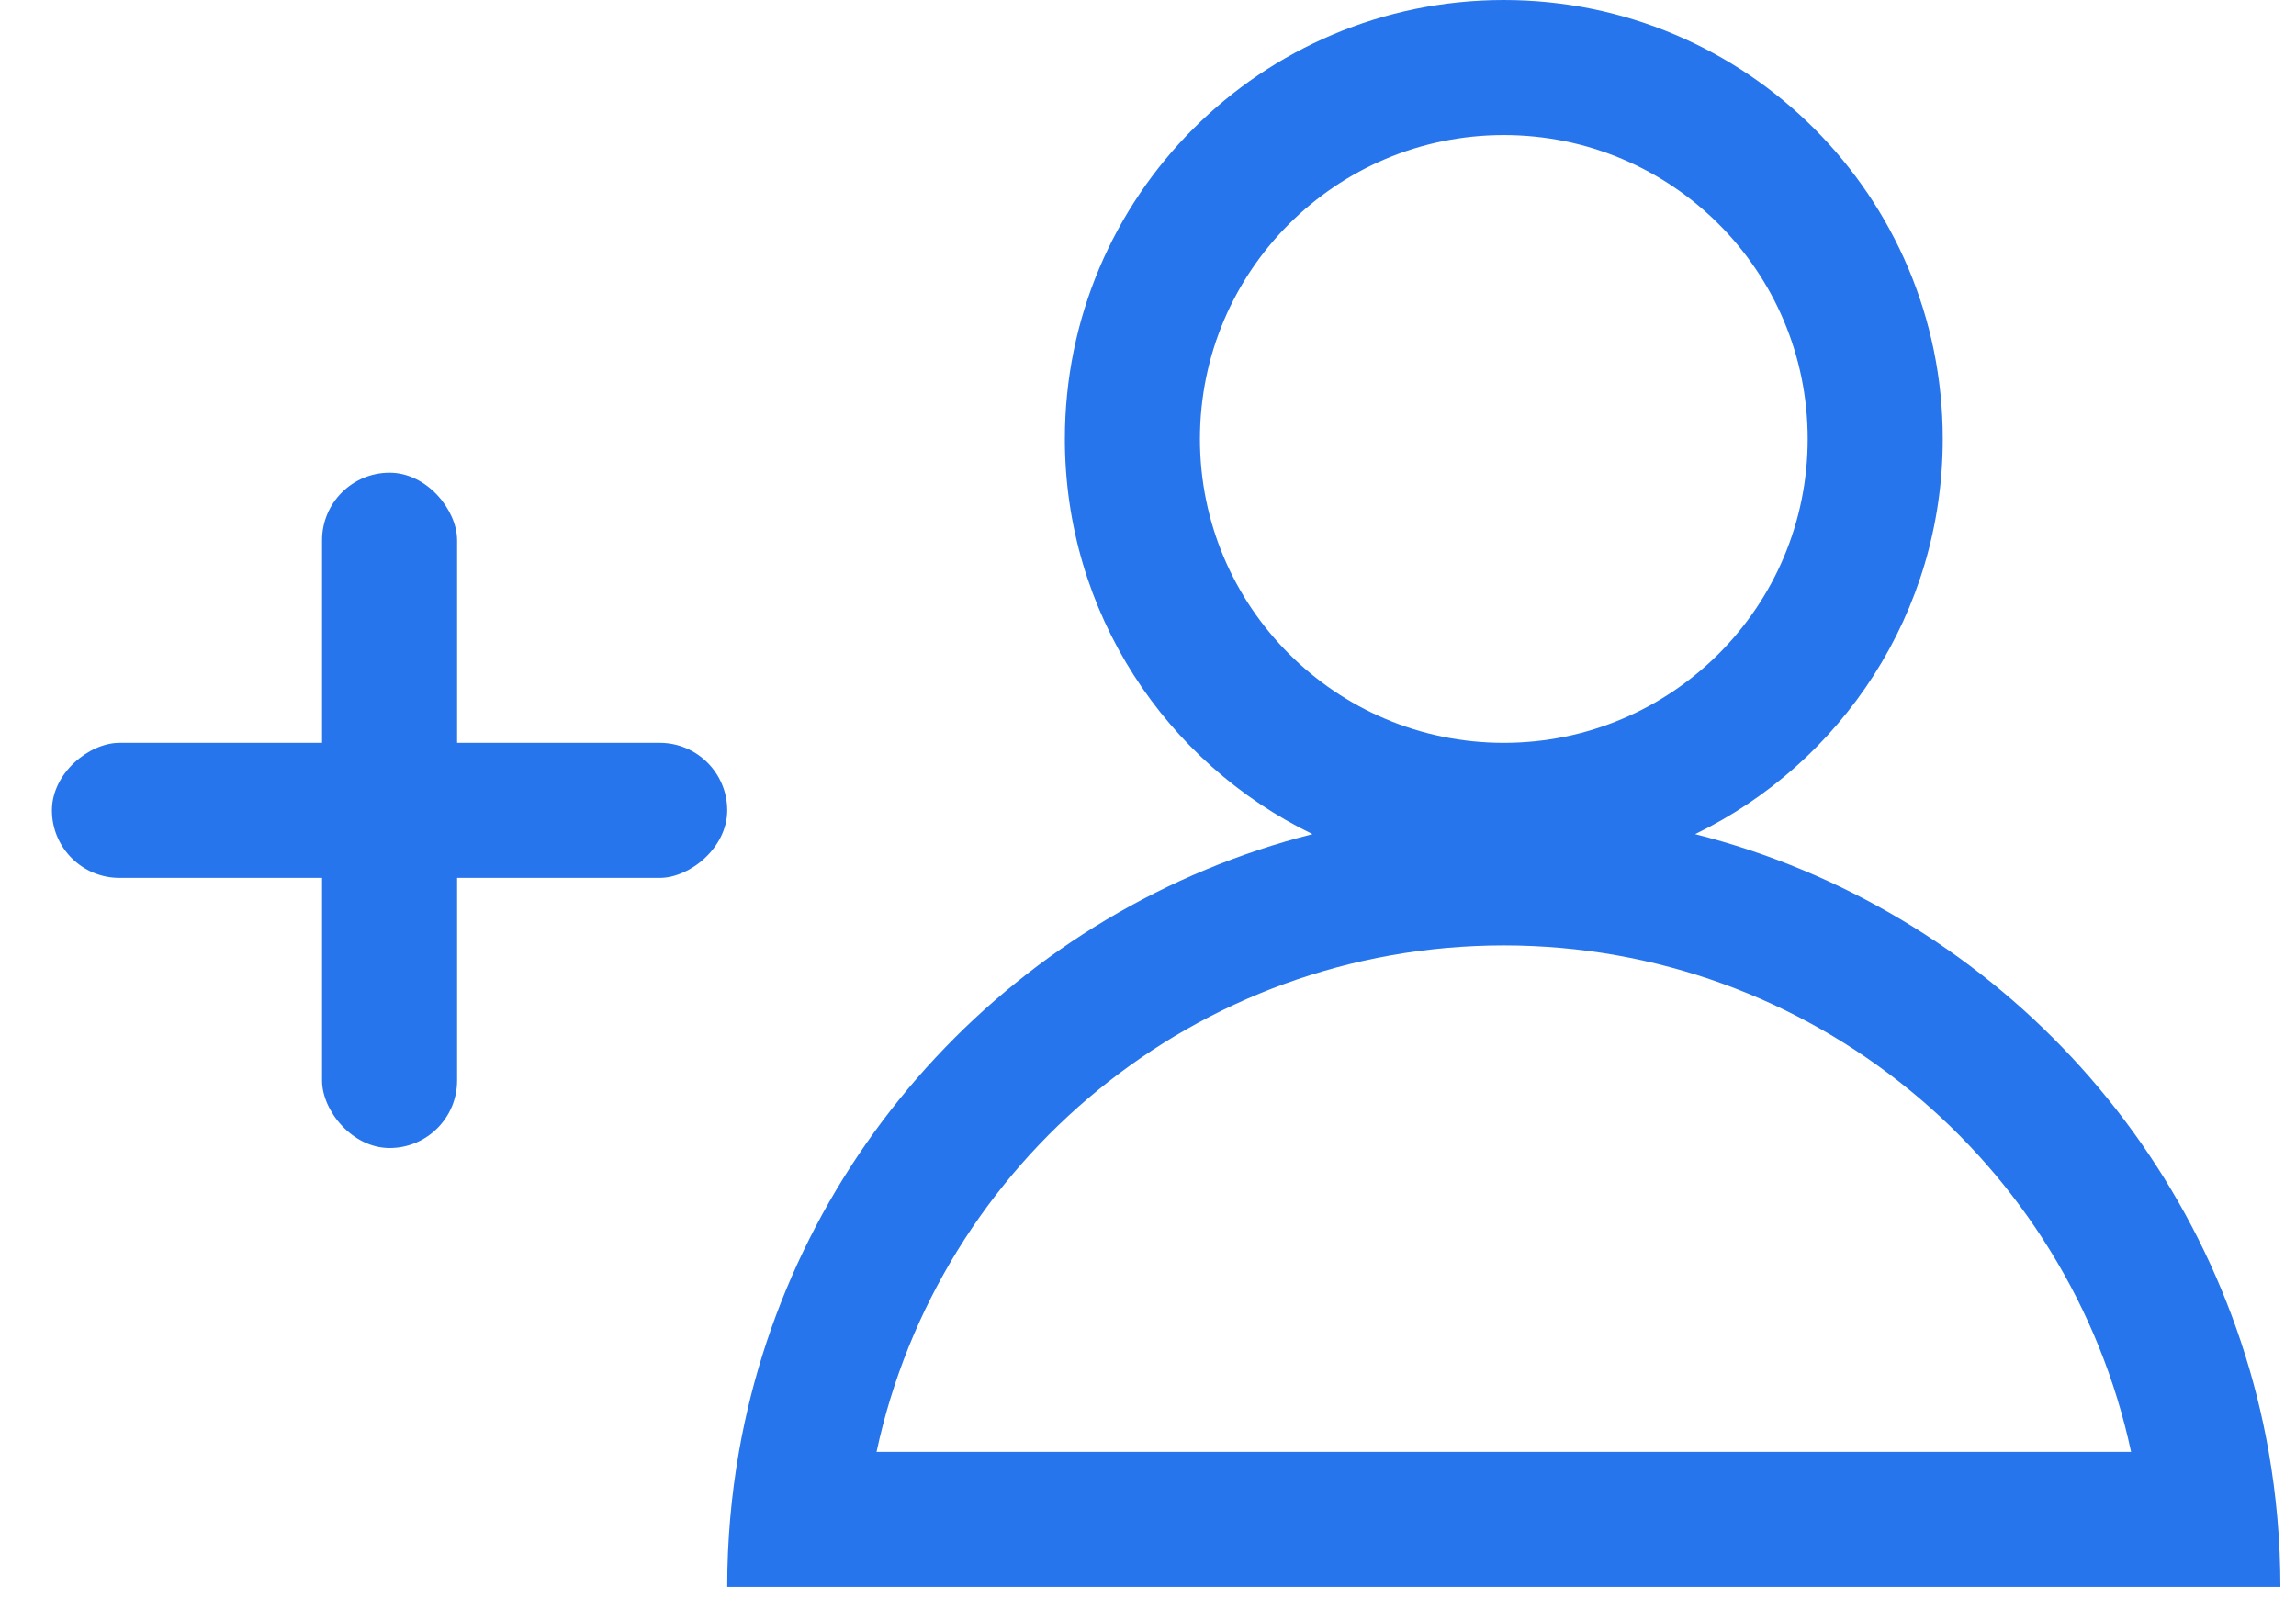 <svg width="34" height="24" viewBox="0 0 34 24" fill="none" xmlns="http://www.w3.org/2000/svg">
<path fill-rule="evenodd" clip-rule="evenodd" d="M26.769 6.5C26.769 8.985 24.754 11 22.269 11C19.784 11 17.769 8.985 17.769 6.5C17.769 4.015 19.784 2 22.269 2C24.754 2 26.769 4.015 26.769 6.5ZM25.102 12.352C27.272 11.299 28.769 9.074 28.769 6.5C28.769 2.91 25.859 0 22.269 0C18.679 0 15.769 2.91 15.769 6.5C15.769 9.074 17.265 11.299 19.436 12.352C15.087 13.454 11.725 17.033 10.942 21.5C10.828 22.149 10.769 22.818 10.769 23.5H12.769H31.769H33.769C33.769 22.818 33.709 22.149 33.596 21.5C32.812 17.033 29.451 13.454 25.102 12.352ZM12.98 21.5C13.898 17.214 17.708 14 22.269 14C26.829 14 30.64 17.214 31.558 21.5H12.98Z" fill="#2675EC"/>
<rect x="4.769" y="7" width="2" height="10" rx="1" fill="#2675EC"/>
<rect x="0.769" y="13" width="2" height="10" rx="1" transform="rotate(-90 0.769 13)" fill="#2675EC"/>
</svg>
